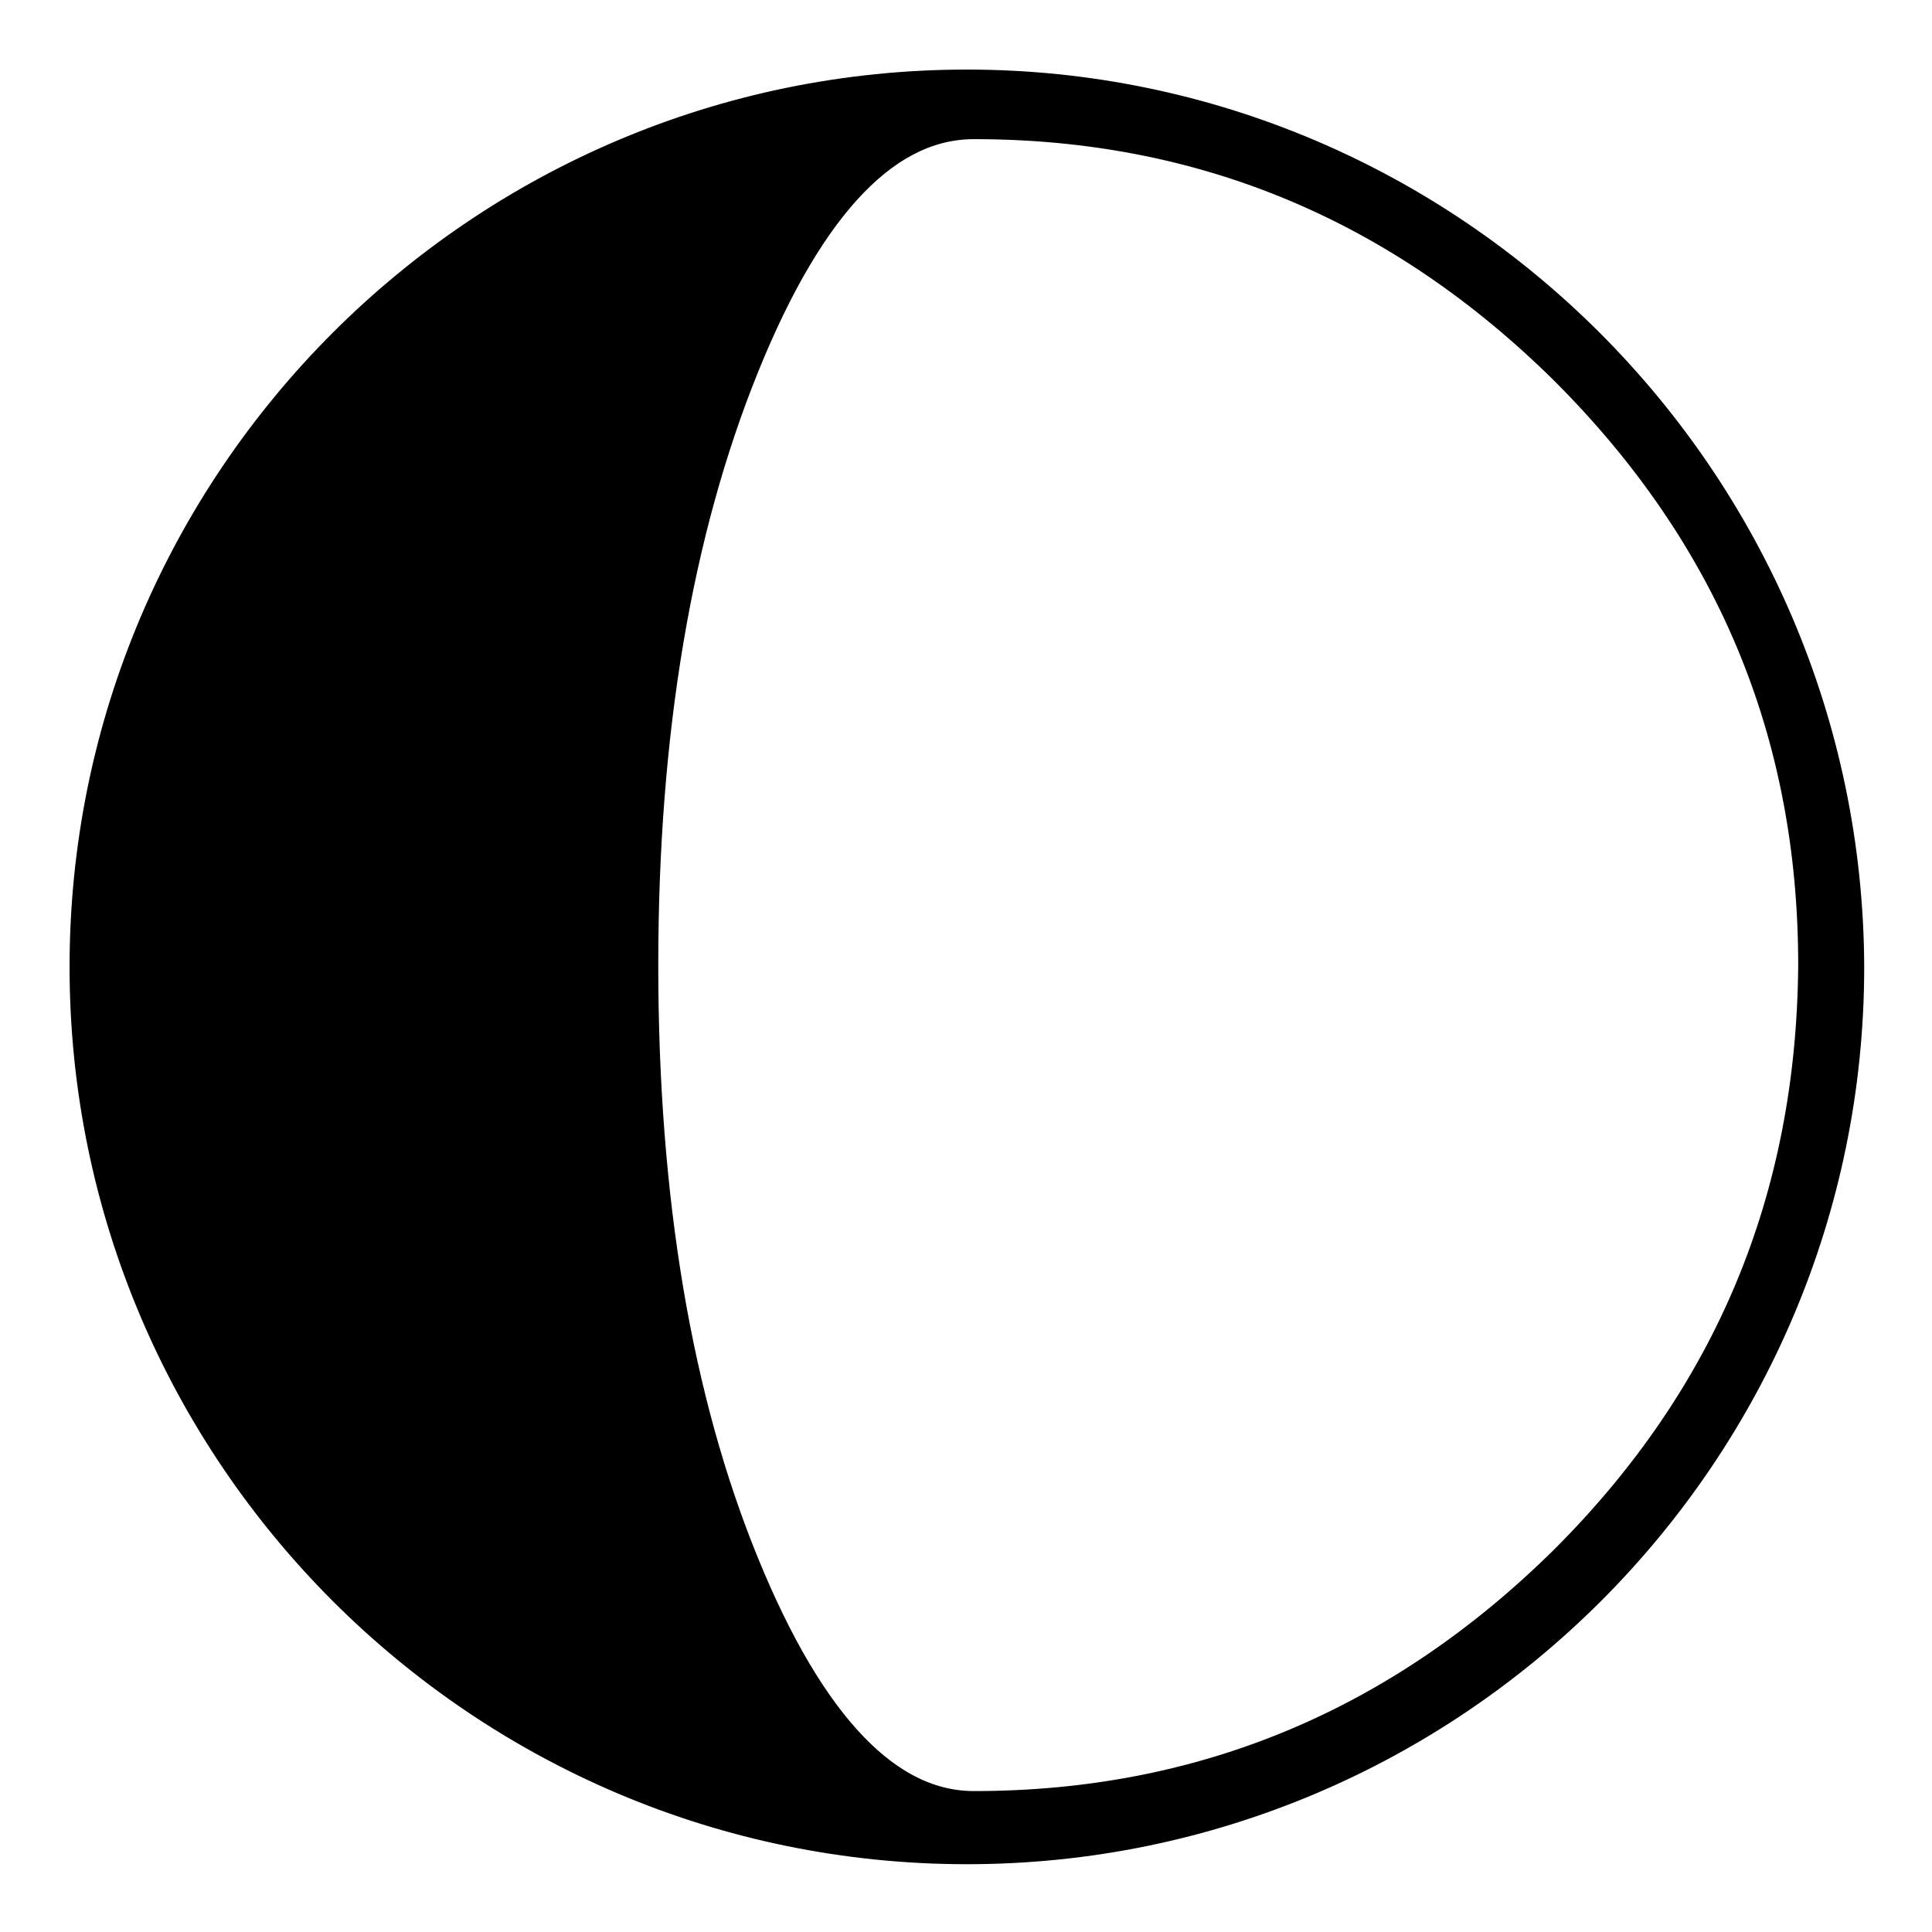 <?xml version="1.0" encoding="utf-8"?>
<!-- Generator: Adobe Illustrator 24.0.3, SVG Export Plug-In . SVG Version: 6.00 Build 0)  -->
<svg version="1.1" id="Capa_1" xmlns="http://www.w3.org/2000/svg" xmlns:xlink="http://www.w3.org/1999/xlink" x="0px" y="0px"
	 viewBox="0 0 108.3 108.3" style="enable-background:new 0 0 108.3 108.3;" xml:space="preserve">
<style type="text/css">
	.st0{stroke:#000000;stroke-width:3;stroke-miterlimit:10;}
</style>
<g>
	<path class="st0" d="M54.2,5.4C27.3,5.4,5.4,27.3,5.4,54.2c0,26.9,21.9,48.8,48.8,48.8s48.8-21.9,48.8-48.8
		C102.9,27.3,81,5.4,54.2,5.4z M88.2,87.9c-9.4,9.3-20.6,14-33.6,14c-5.2,0-9.7-4.7-13.5-14c-3.8-9.3-5.7-20.6-5.7-33.8
		c0-13.1,1.9-24.4,5.7-33.8c3.8-9.4,8.3-14,13.5-14c13,0,24.2,4.7,33.6,14c9.4,9.4,14.1,20.6,14.1,33.8
		C102.2,67.4,97.5,78.6,88.2,87.9z"/>
</g>
</svg>
